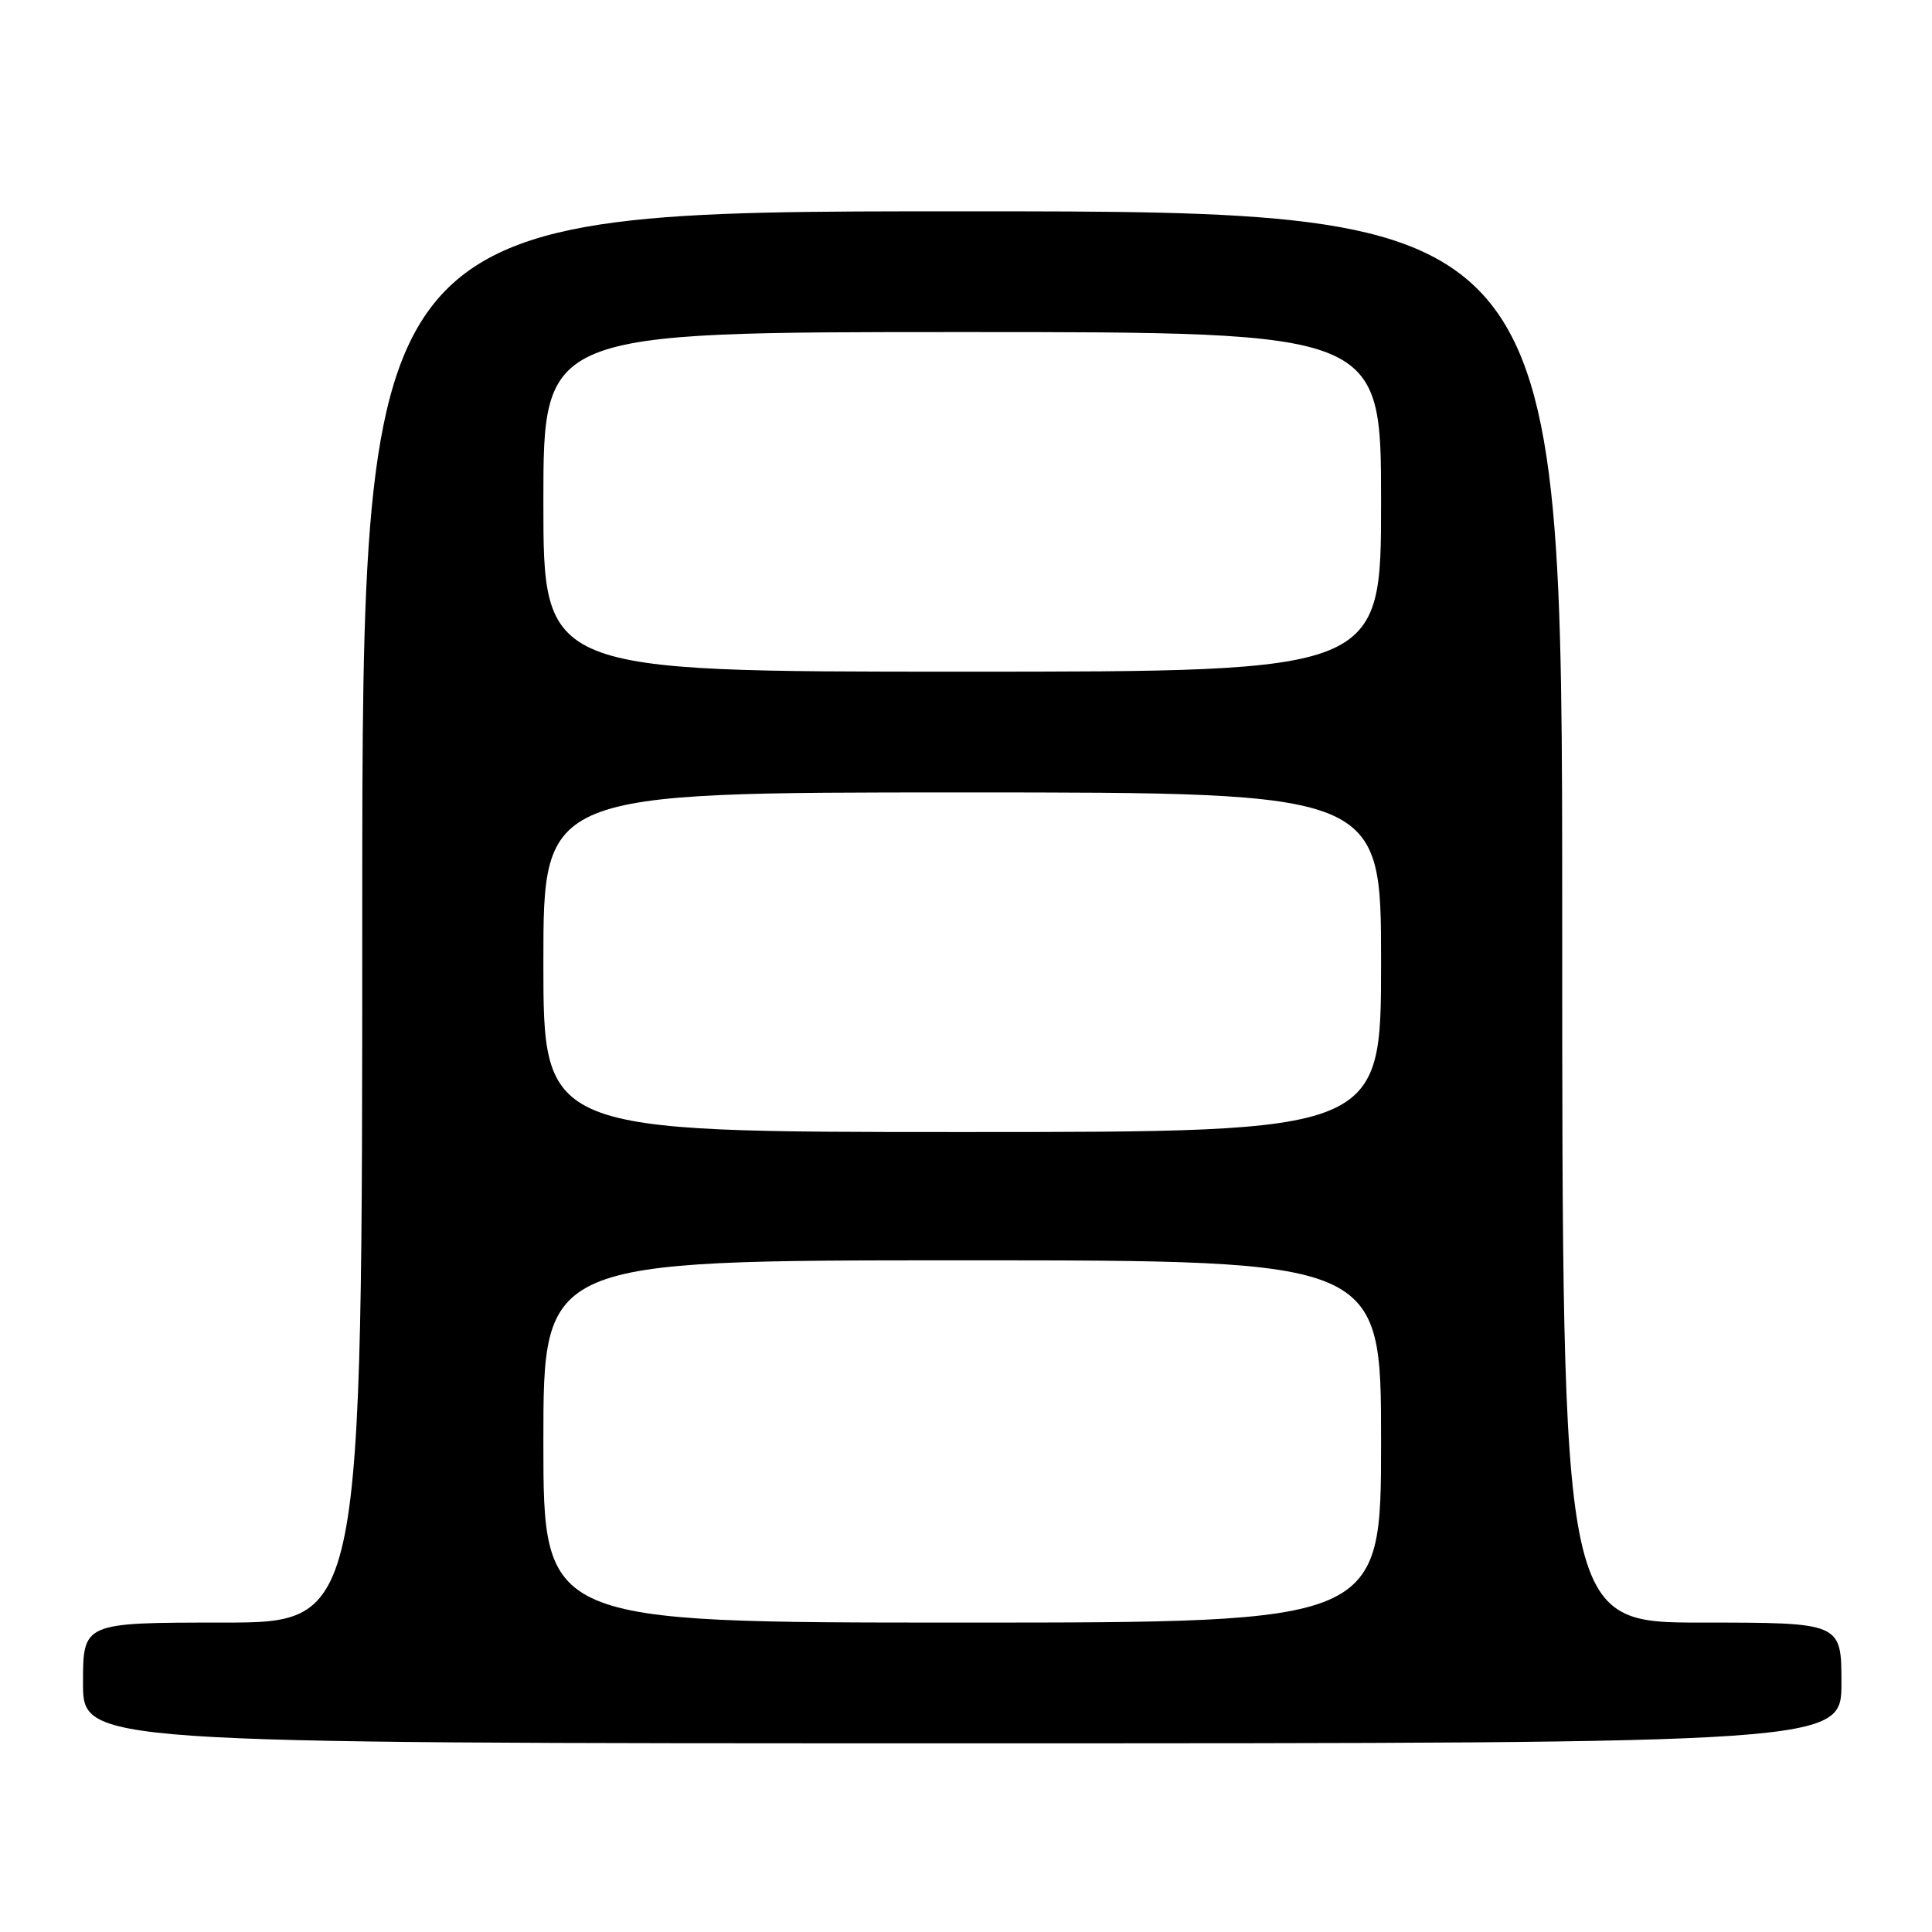 <?xml version="1.0" encoding="UTF-8" standalone="no"?>
<!DOCTYPE svg PUBLIC "-//W3C//DTD SVG 1.1//EN" "http://www.w3.org/Graphics/SVG/1.1/DTD/svg11.dtd" >
<svg xmlns="http://www.w3.org/2000/svg" xmlns:xlink="http://www.w3.org/1999/xlink" version="1.1" viewBox="0 0 256 256">
 <g >
 <path fill="currentColor"
d=" M 244.00 223.00 C 244.00 215.00 244.00 215.00 225.50 215.00 C 207.00 215.00 207.00 215.00 207.00 121.50 C 207.00 28.00 207.00 28.00 127.50 28.00 C 48.00 28.00 48.00 28.00 48.00 121.50 C 48.00 215.00 48.00 215.00 29.50 215.00 C 11.00 215.00 11.00 215.00 11.00 223.00 C 11.00 231.00 11.00 231.00 127.50 231.00 C 244.00 231.00 244.00 231.00 244.00 223.00 Z  M 72.00 191.00 C 72.00 167.00 72.00 167.00 127.50 167.00 C 183.00 167.00 183.00 167.00 183.00 191.00 C 183.00 215.00 183.00 215.00 127.50 215.00 C 72.00 215.00 72.00 215.00 72.00 191.00 Z  M 72.00 127.50 C 72.00 105.00 72.00 105.00 127.50 105.00 C 183.00 105.00 183.00 105.00 183.00 127.50 C 183.00 150.00 183.00 150.00 127.50 150.00 C 72.00 150.00 72.00 150.00 72.00 127.50 Z  M 72.00 66.50 C 72.00 44.00 72.00 44.00 127.50 44.00 C 183.00 44.00 183.00 44.00 183.00 66.50 C 183.00 89.00 183.00 89.00 127.50 89.00 C 72.00 89.00 72.00 89.00 72.00 66.50 Z "/>
</g>
</svg>